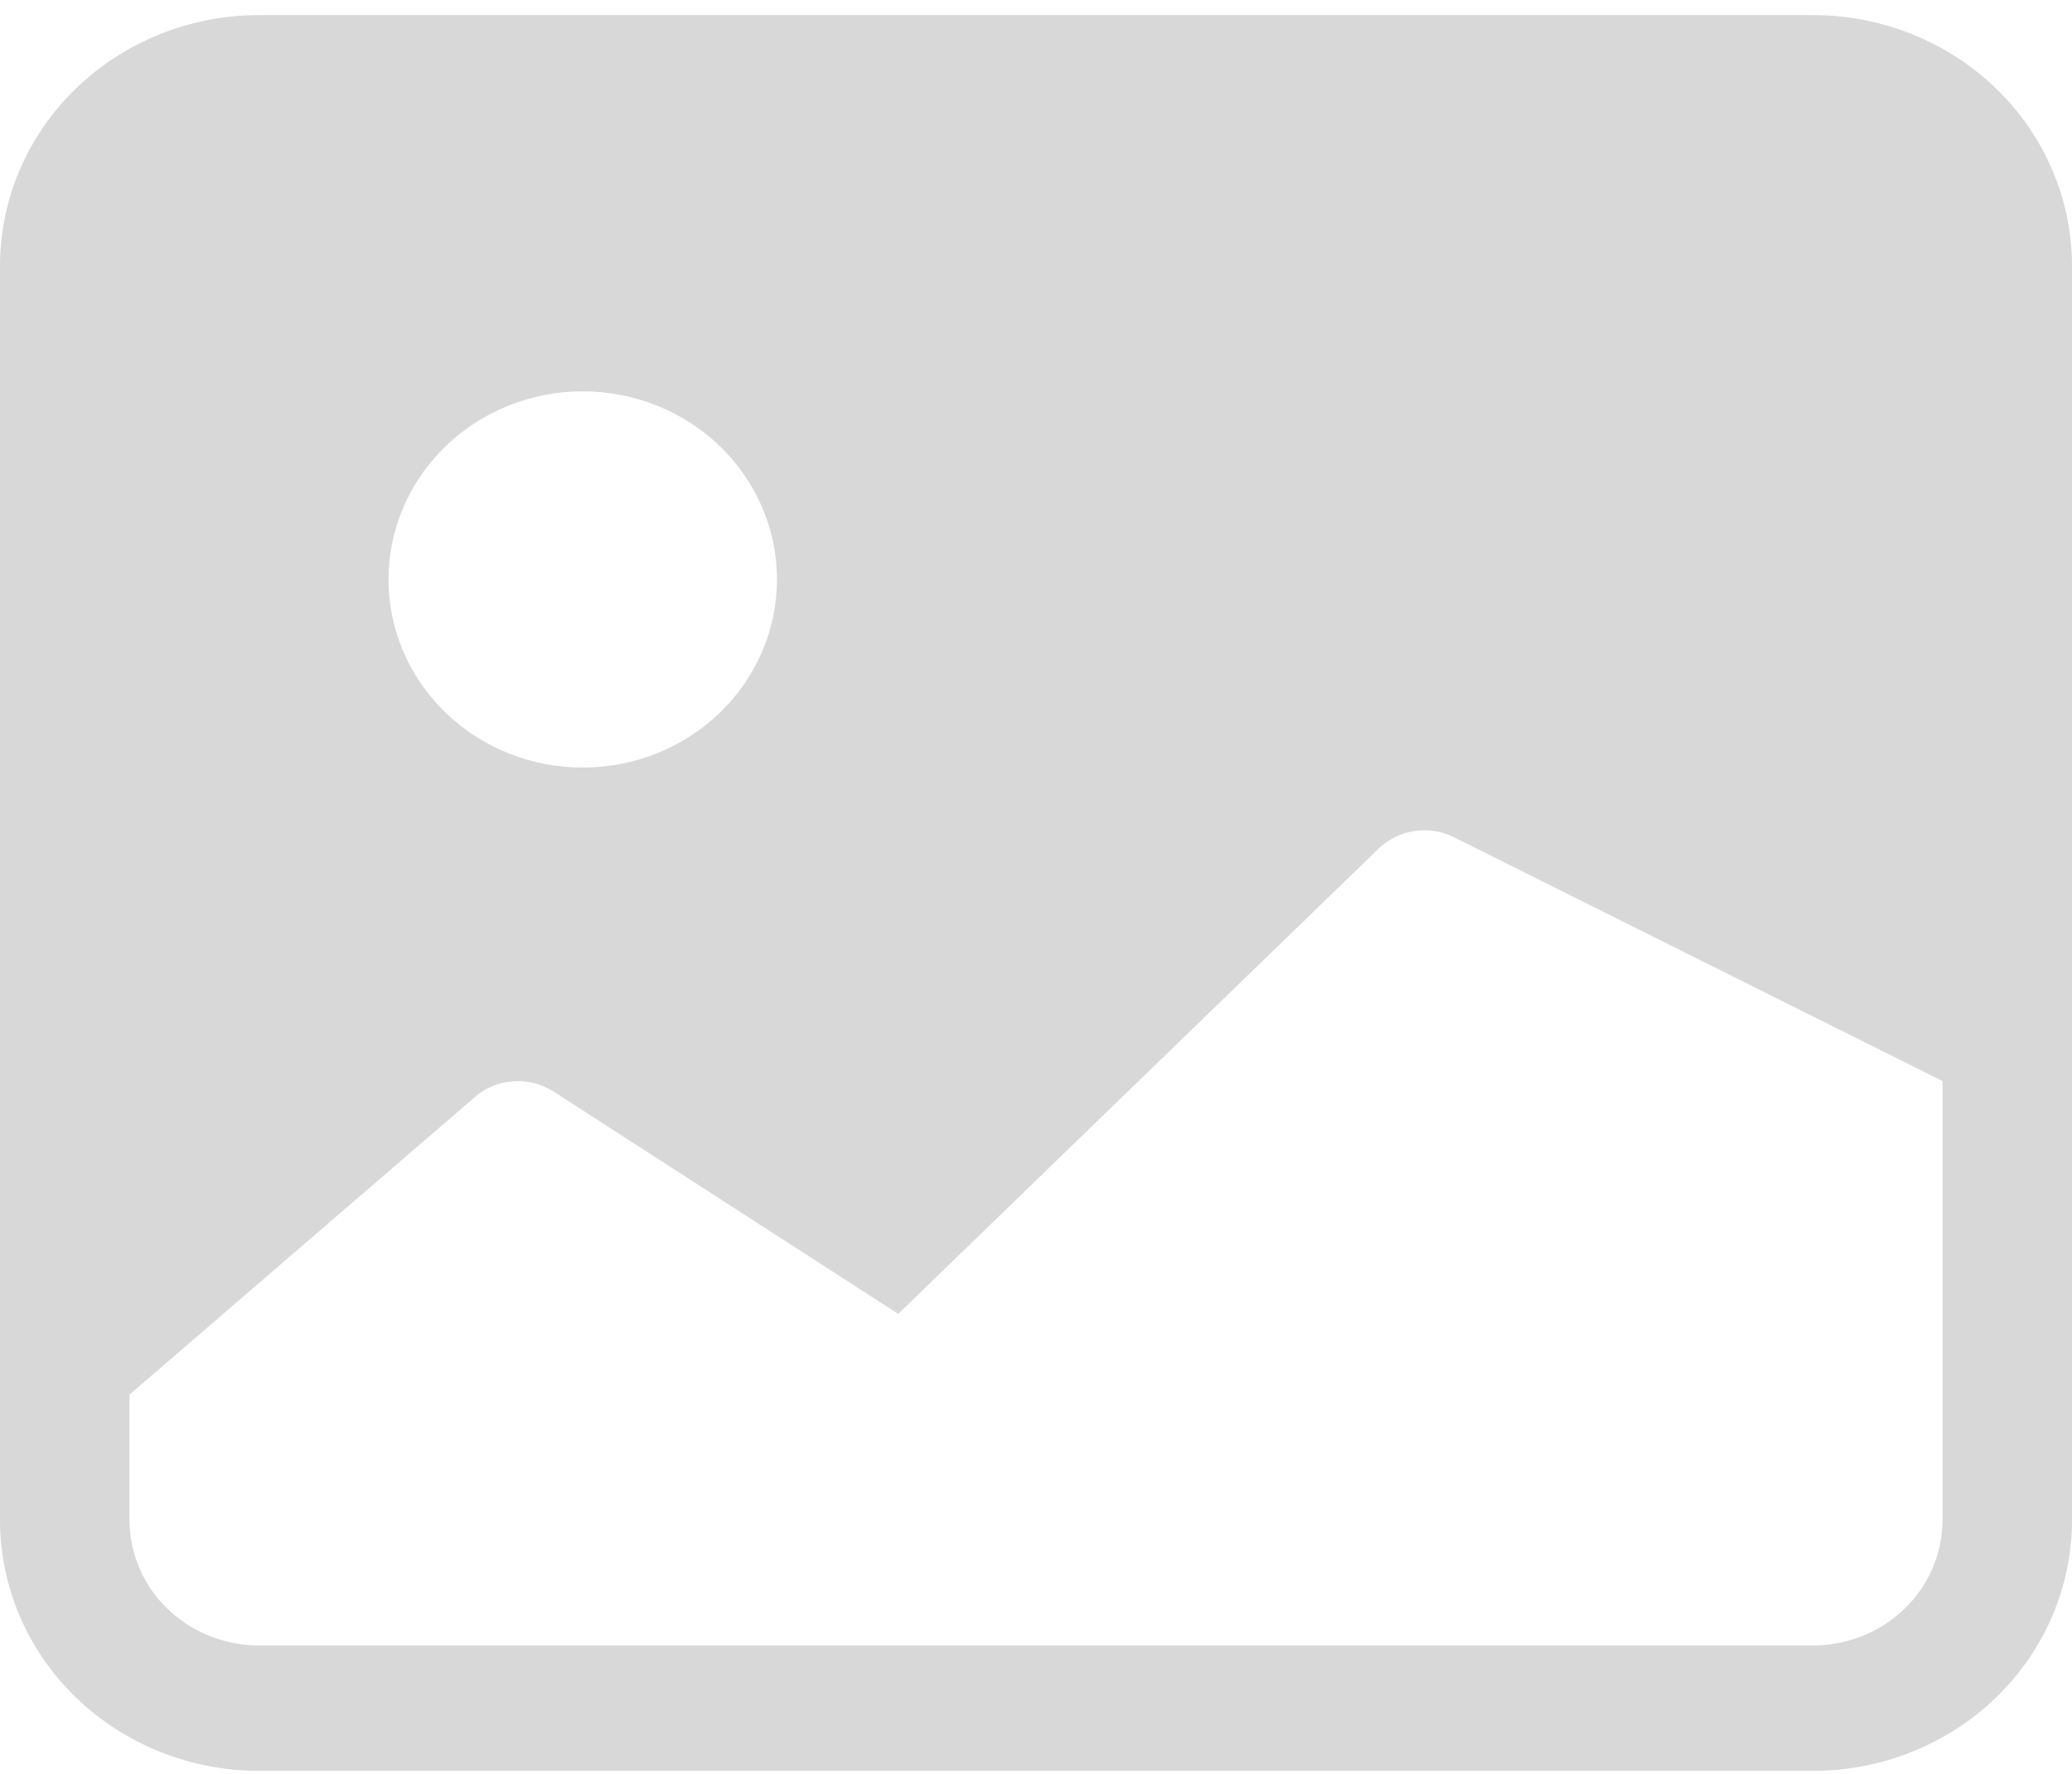 <svg width="125" height="107" viewBox="0 0 125 107" fill="none" xmlns="http://www.w3.org/2000/svg">
<path id="Vector" d="M0 16.039C0 12.027 1.646 8.179 4.576 5.342C7.507 2.505 11.481 0.911 15.625 0.911H109.375C113.519 0.911 117.493 2.505 120.424 5.342C123.354 8.179 125 12.027 125 16.039V91.682C125 95.695 123.354 99.543 120.424 102.38C117.493 105.217 113.519 106.811 109.375 106.811H15.625C11.481 106.811 7.507 105.217 4.576 102.38C1.646 99.543 0 95.695 0 91.682V16.039ZM7.812 84.118V91.682C7.812 93.688 8.636 95.612 10.101 97.031C11.566 98.45 13.553 99.247 15.625 99.247H109.375C111.447 99.247 113.434 98.45 114.899 97.031C116.364 95.612 117.188 93.688 117.188 91.682V65.207L87.68 50.48C86.947 50.124 86.118 50.001 85.309 50.127C84.5 50.253 83.752 50.623 83.172 51.183L54.188 79.247L33.406 65.843C32.656 65.359 31.756 65.141 30.859 65.227C29.962 65.312 29.123 65.696 28.484 66.312L7.812 84.118ZM46.875 34.95C46.875 31.941 45.64 29.055 43.443 26.927C41.245 24.799 38.264 23.604 35.156 23.604C32.048 23.604 29.067 24.799 26.87 26.927C24.672 29.055 23.438 31.941 23.438 34.95C23.438 37.959 24.672 40.845 26.87 42.973C29.067 45.101 32.048 46.297 35.156 46.297C38.264 46.297 41.245 45.101 43.443 42.973C45.64 40.845 46.875 37.959 46.875 34.95Z" fill="#D8D8D8"/>
</svg>
